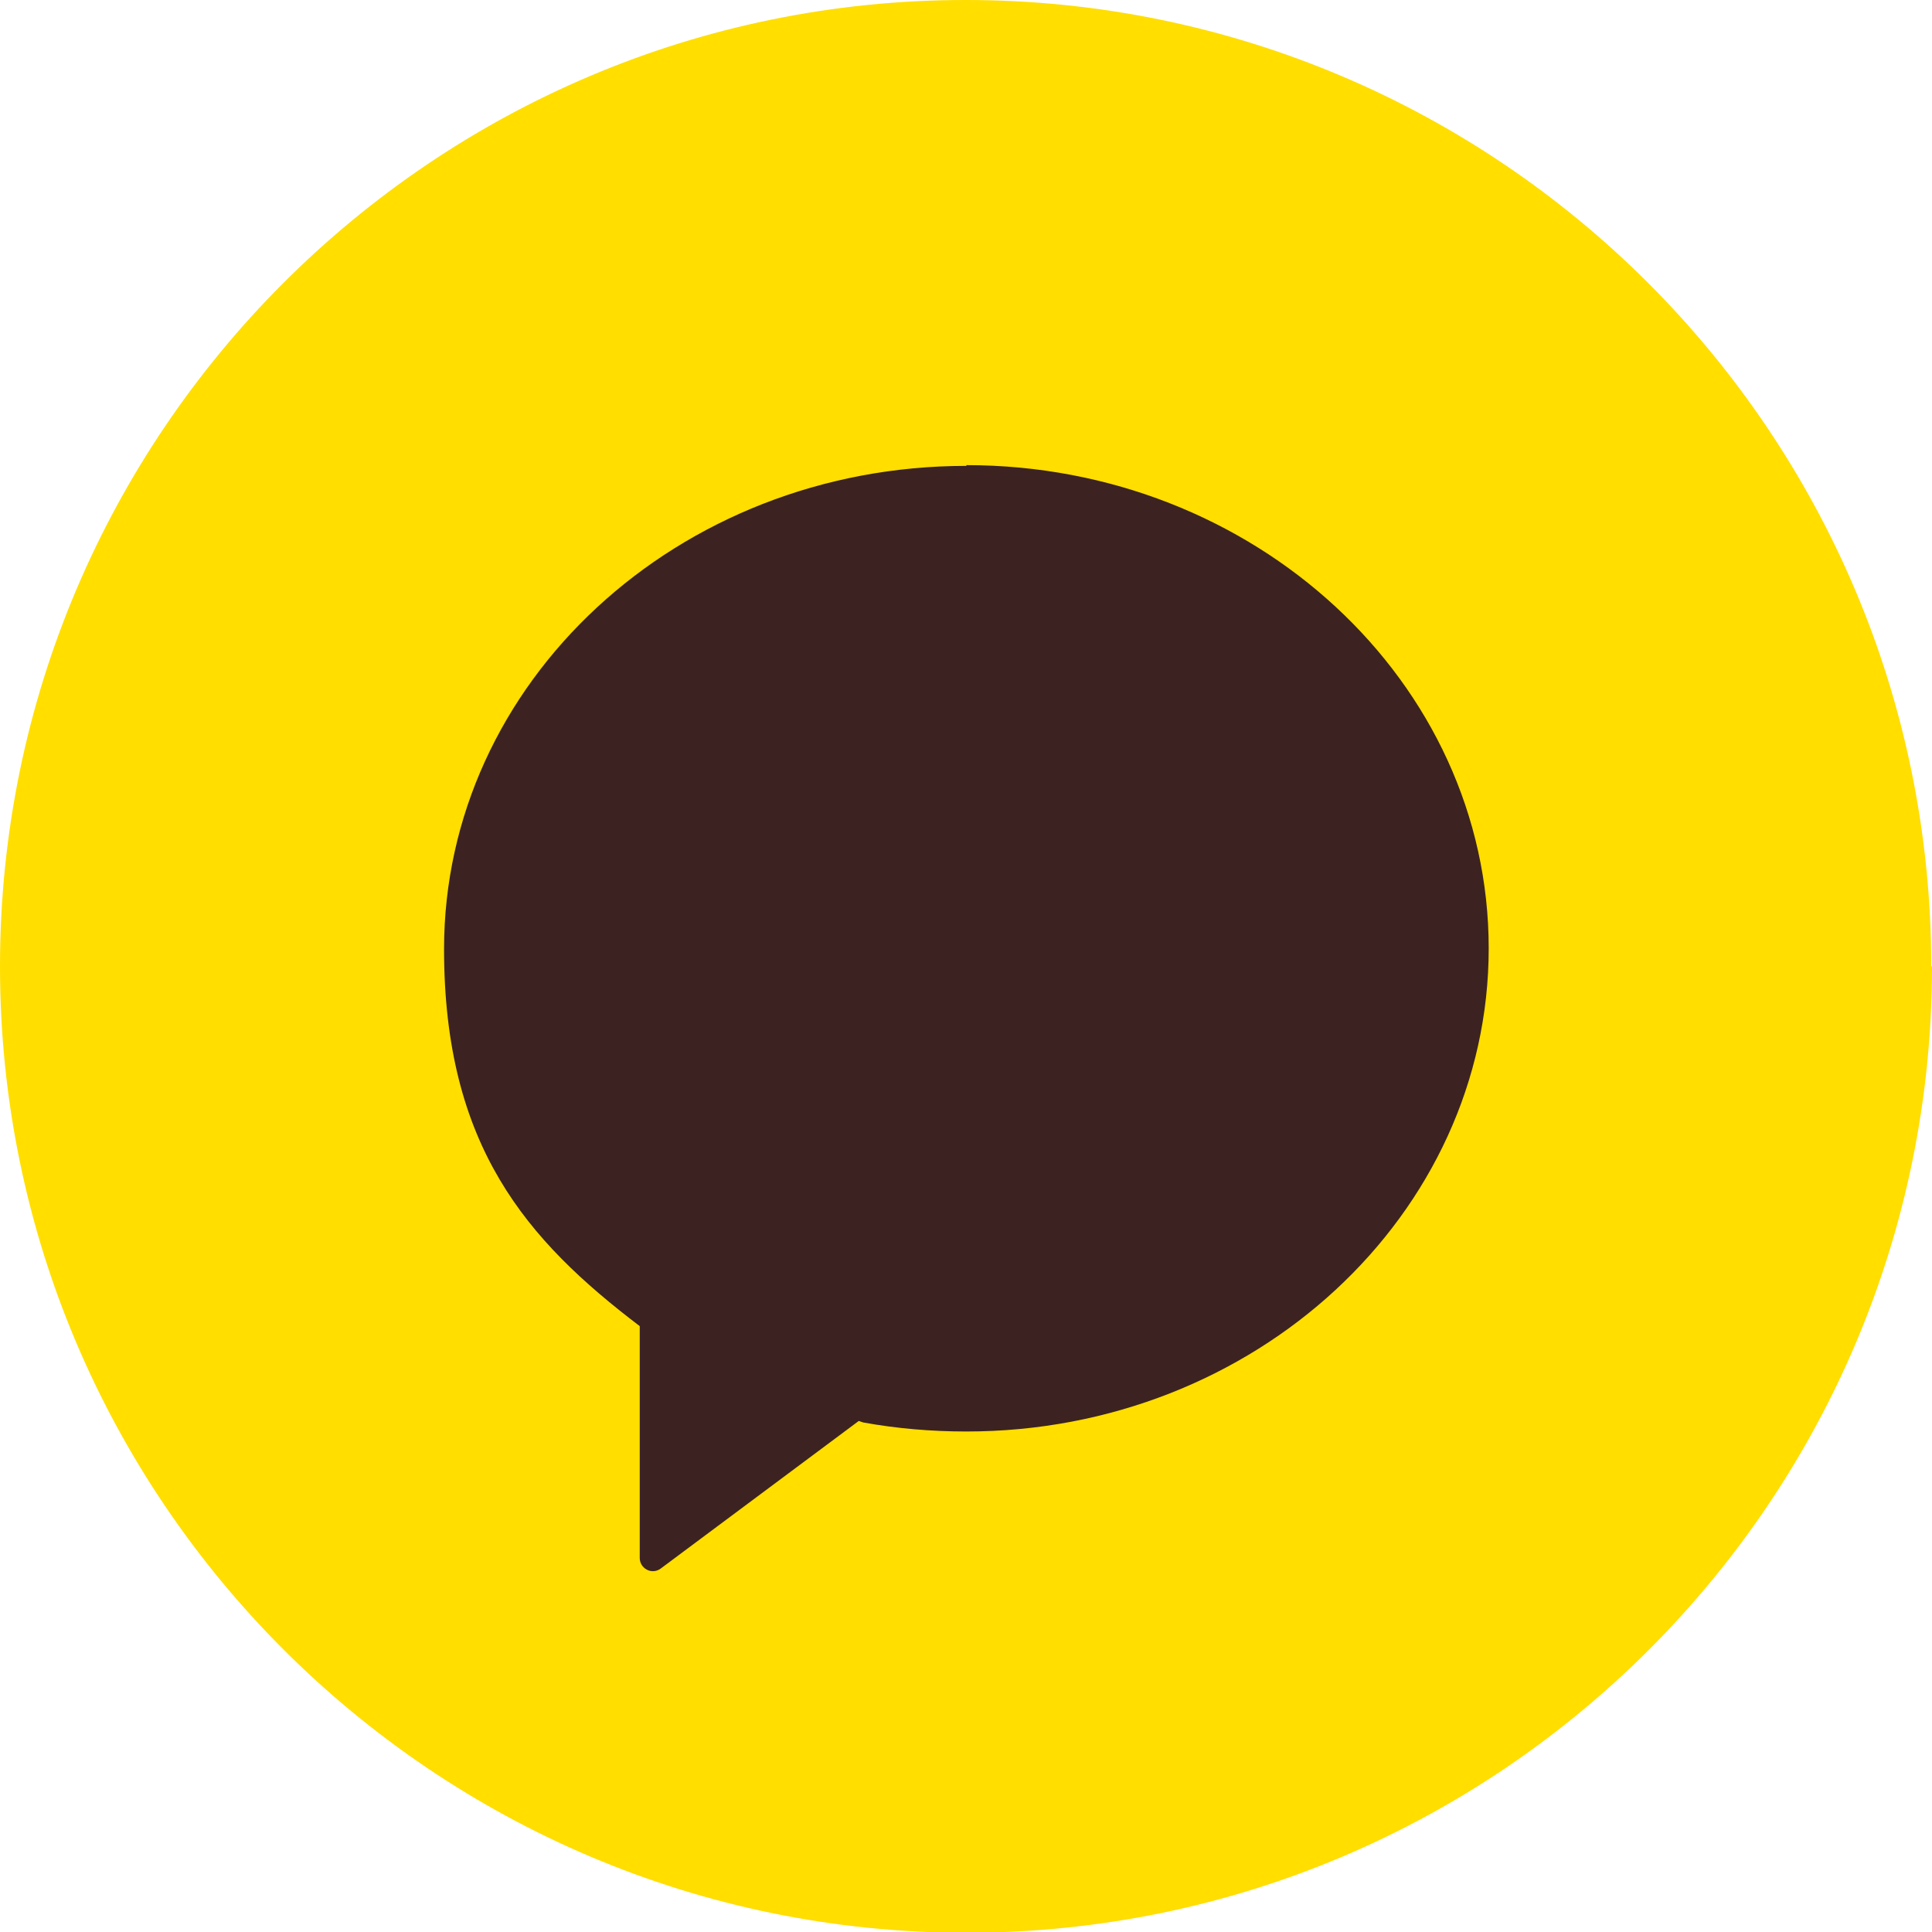 <?xml version="1.0" encoding="UTF-8"?><svg id="_레이어_2" xmlns="http://www.w3.org/2000/svg" viewBox="0 0 25.67 25.67"><defs><style>.cls-1{fill:#ffde00;}.cls-2{fill:#3c2321;}</style></defs><g id="_x3C_레이어_x3E_"><path class="cls-1" d="M25.67,12.84c0,7.09-5.75,12.84-12.83,12.84S0,19.92,0,12.84,5.75,0,12.83,0s12.83,5.75,12.83,12.84"/><path class="cls-2" d="M12.84,6.19c-3.84,0-6.94,2.88-6.94,6.42,0,2.62,1.1,3.87,2.6,5.01h0v3.08c0,.14.16.23.28.14l2.63-1.96.06.02c.44.08.9.12,1.37.12,3.83,0,6.94-2.88,6.94-6.42s-3.11-6.42-6.94-6.42"/></g></svg>